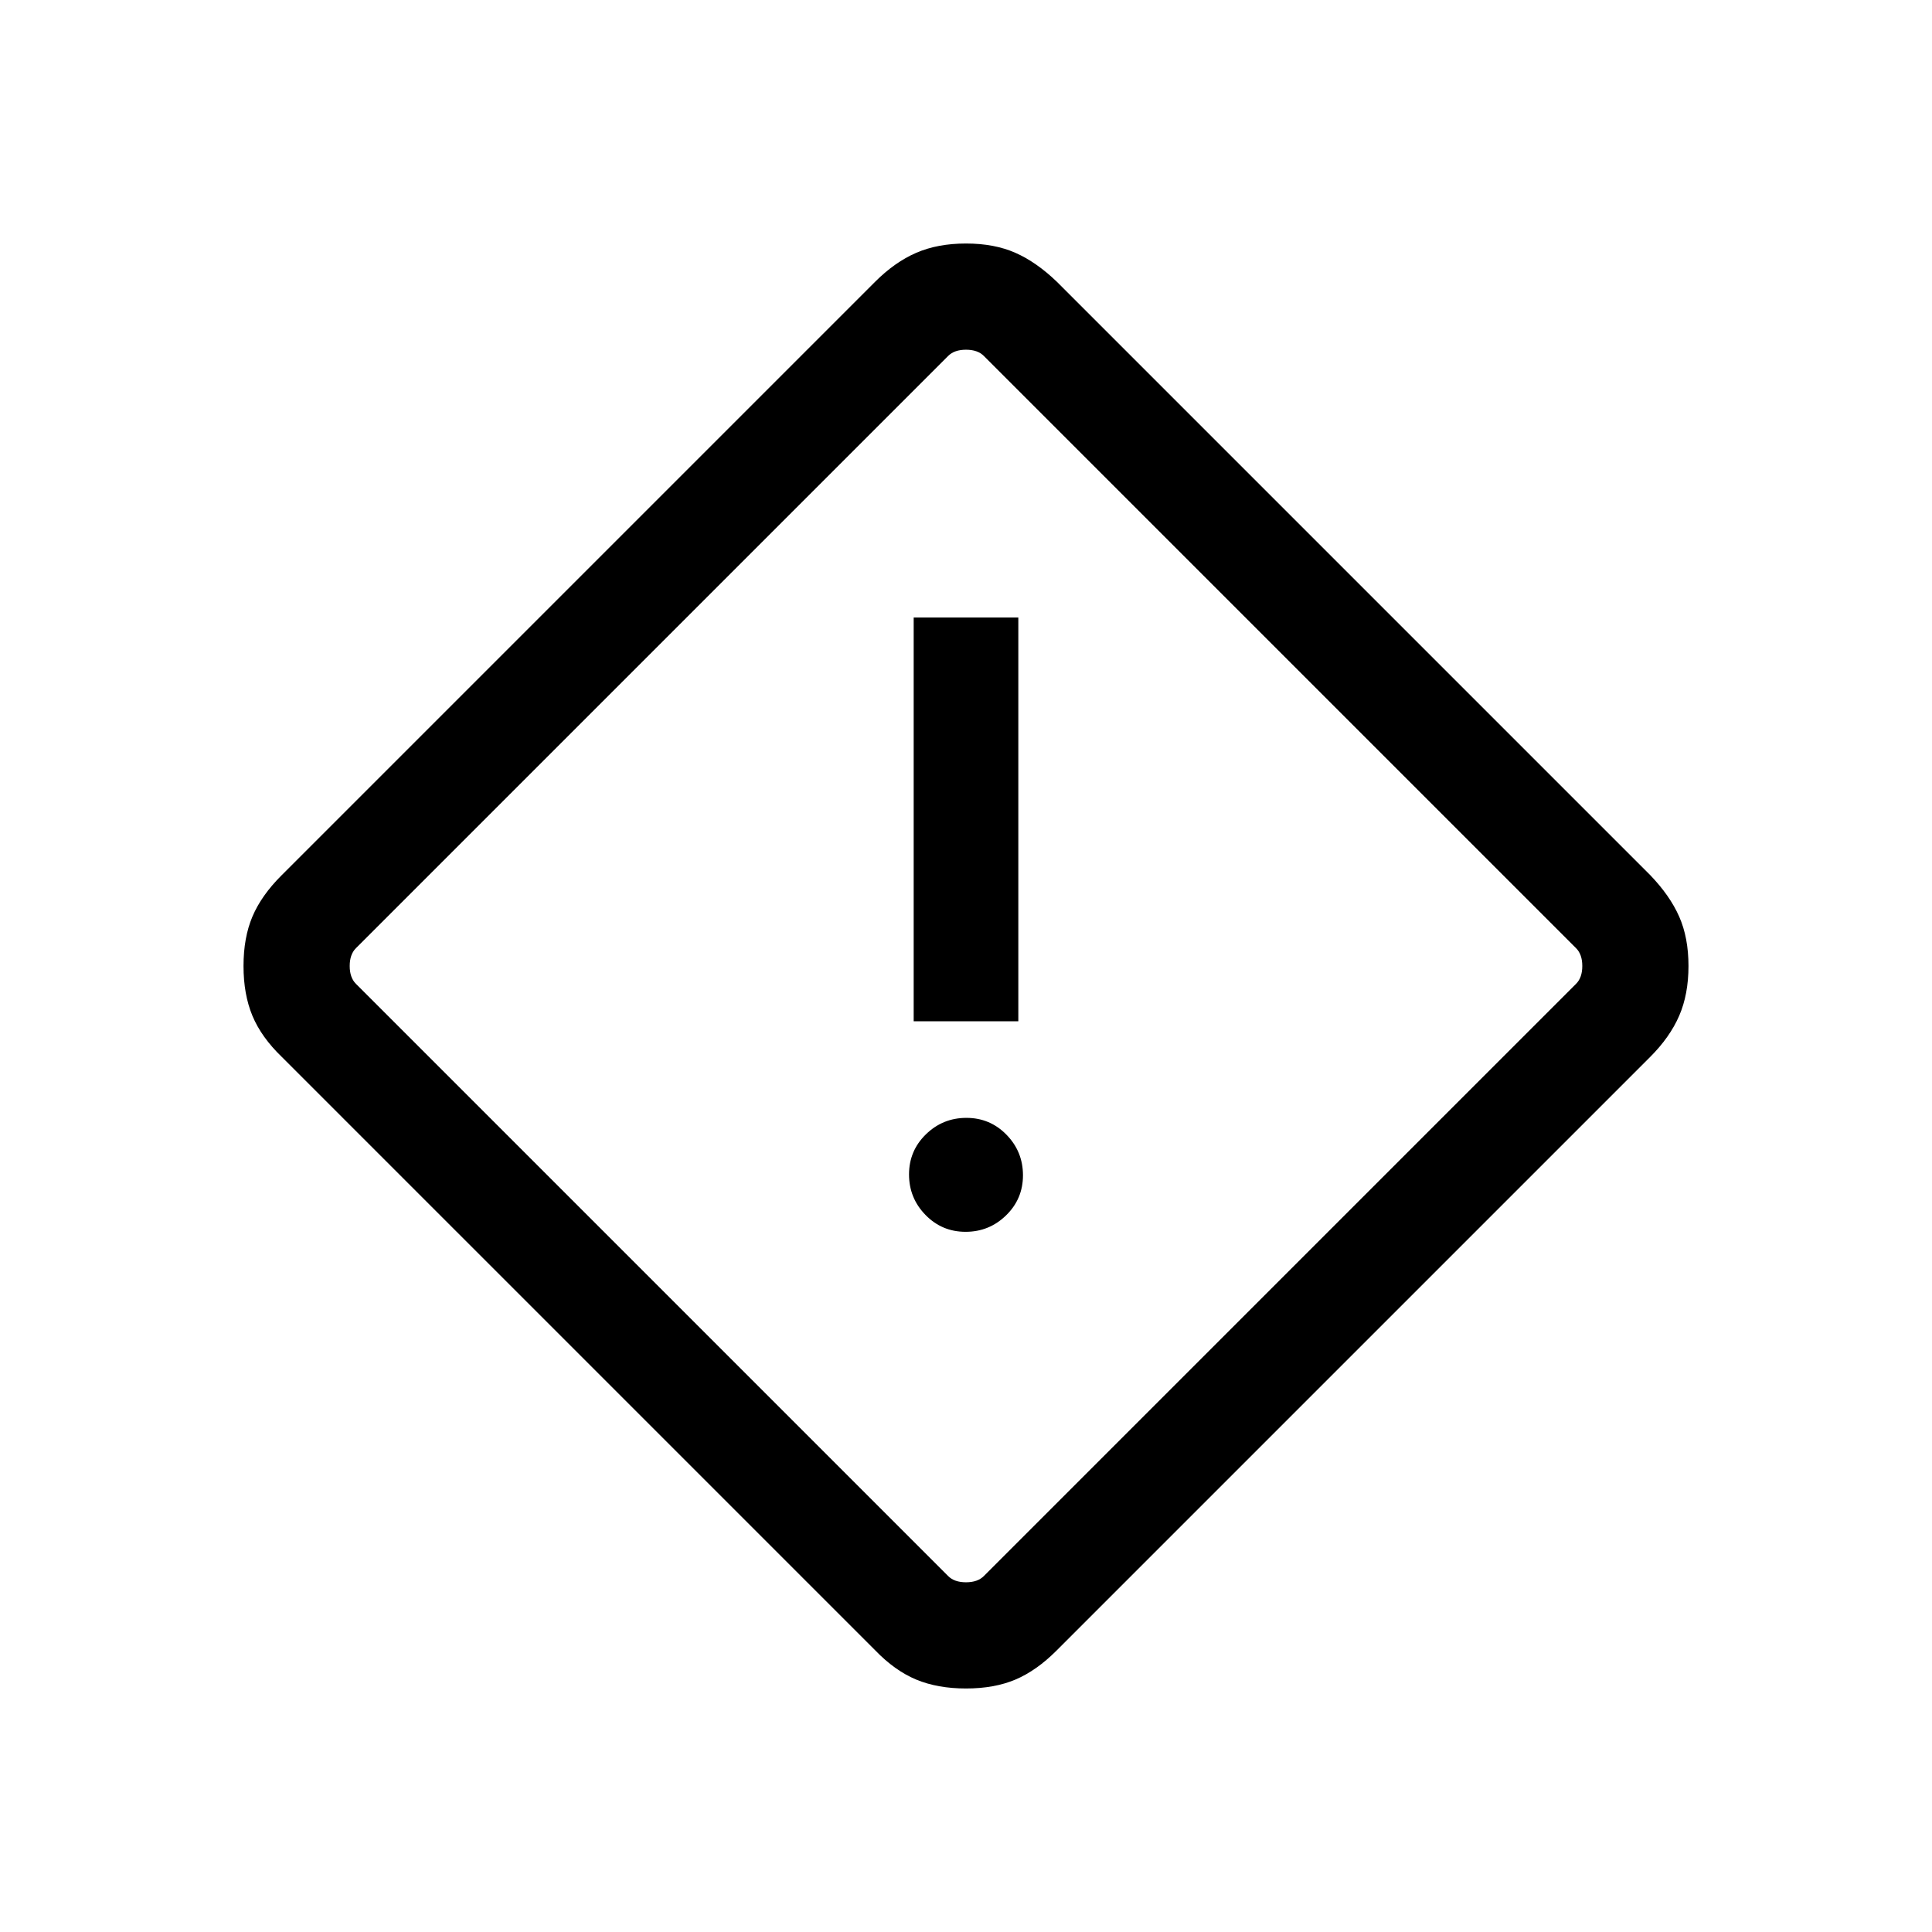 <svg xmlns="http://www.w3.org/2000/svg" height="20" viewBox="0 -960 960 960" width="20"><path d="M480-121q-14.08 0-24.73-4.42-10.65-4.43-20.5-14.66L140.08-434.77q-10.23-9.85-14.66-20.5Q121-465.92 121-480t4.42-24.54q4.43-10.46 14.36-20.39l294.99-294.99q9.85-9.85 20.5-14.46Q465.92-839 480-839t24.54 4.62q10.46 4.61 20.69 14.46l294.69 294.69q9.85 10.23 14.46 20.69Q839-494.08 839-480q0 14.08-4.62 24.73-4.61 10.65-14.46 20.5L524.93-139.78q-9.93 9.93-20.39 14.36Q494.08-121 480-121Zm8.85-55.85 294.3-294.3q3.08-3.08 3.08-8.85t-3.08-8.85l-294.3-294.3q-3.08-3.08-8.85-3.08t-8.85 3.08l-294.3 294.3q-3.08 3.08-3.08 8.85t3.08 8.85l294.3 294.3q3.08 3.08 8.85 3.08t8.85-3.08ZM454-452.54h52v-200.61h-52v200.61Zm25.79 104.62q11.75 0 20.13-8.18 8.39-8.17 8.39-19.92 0-11.75-8.18-20.13-8.17-8.39-19.92-8.39-11.75 0-20.13 8.18-8.39 8.17-8.39 19.92 0 11.75 8.18 20.13 8.17 8.39 19.92 8.39ZM480-480Z"/></svg>